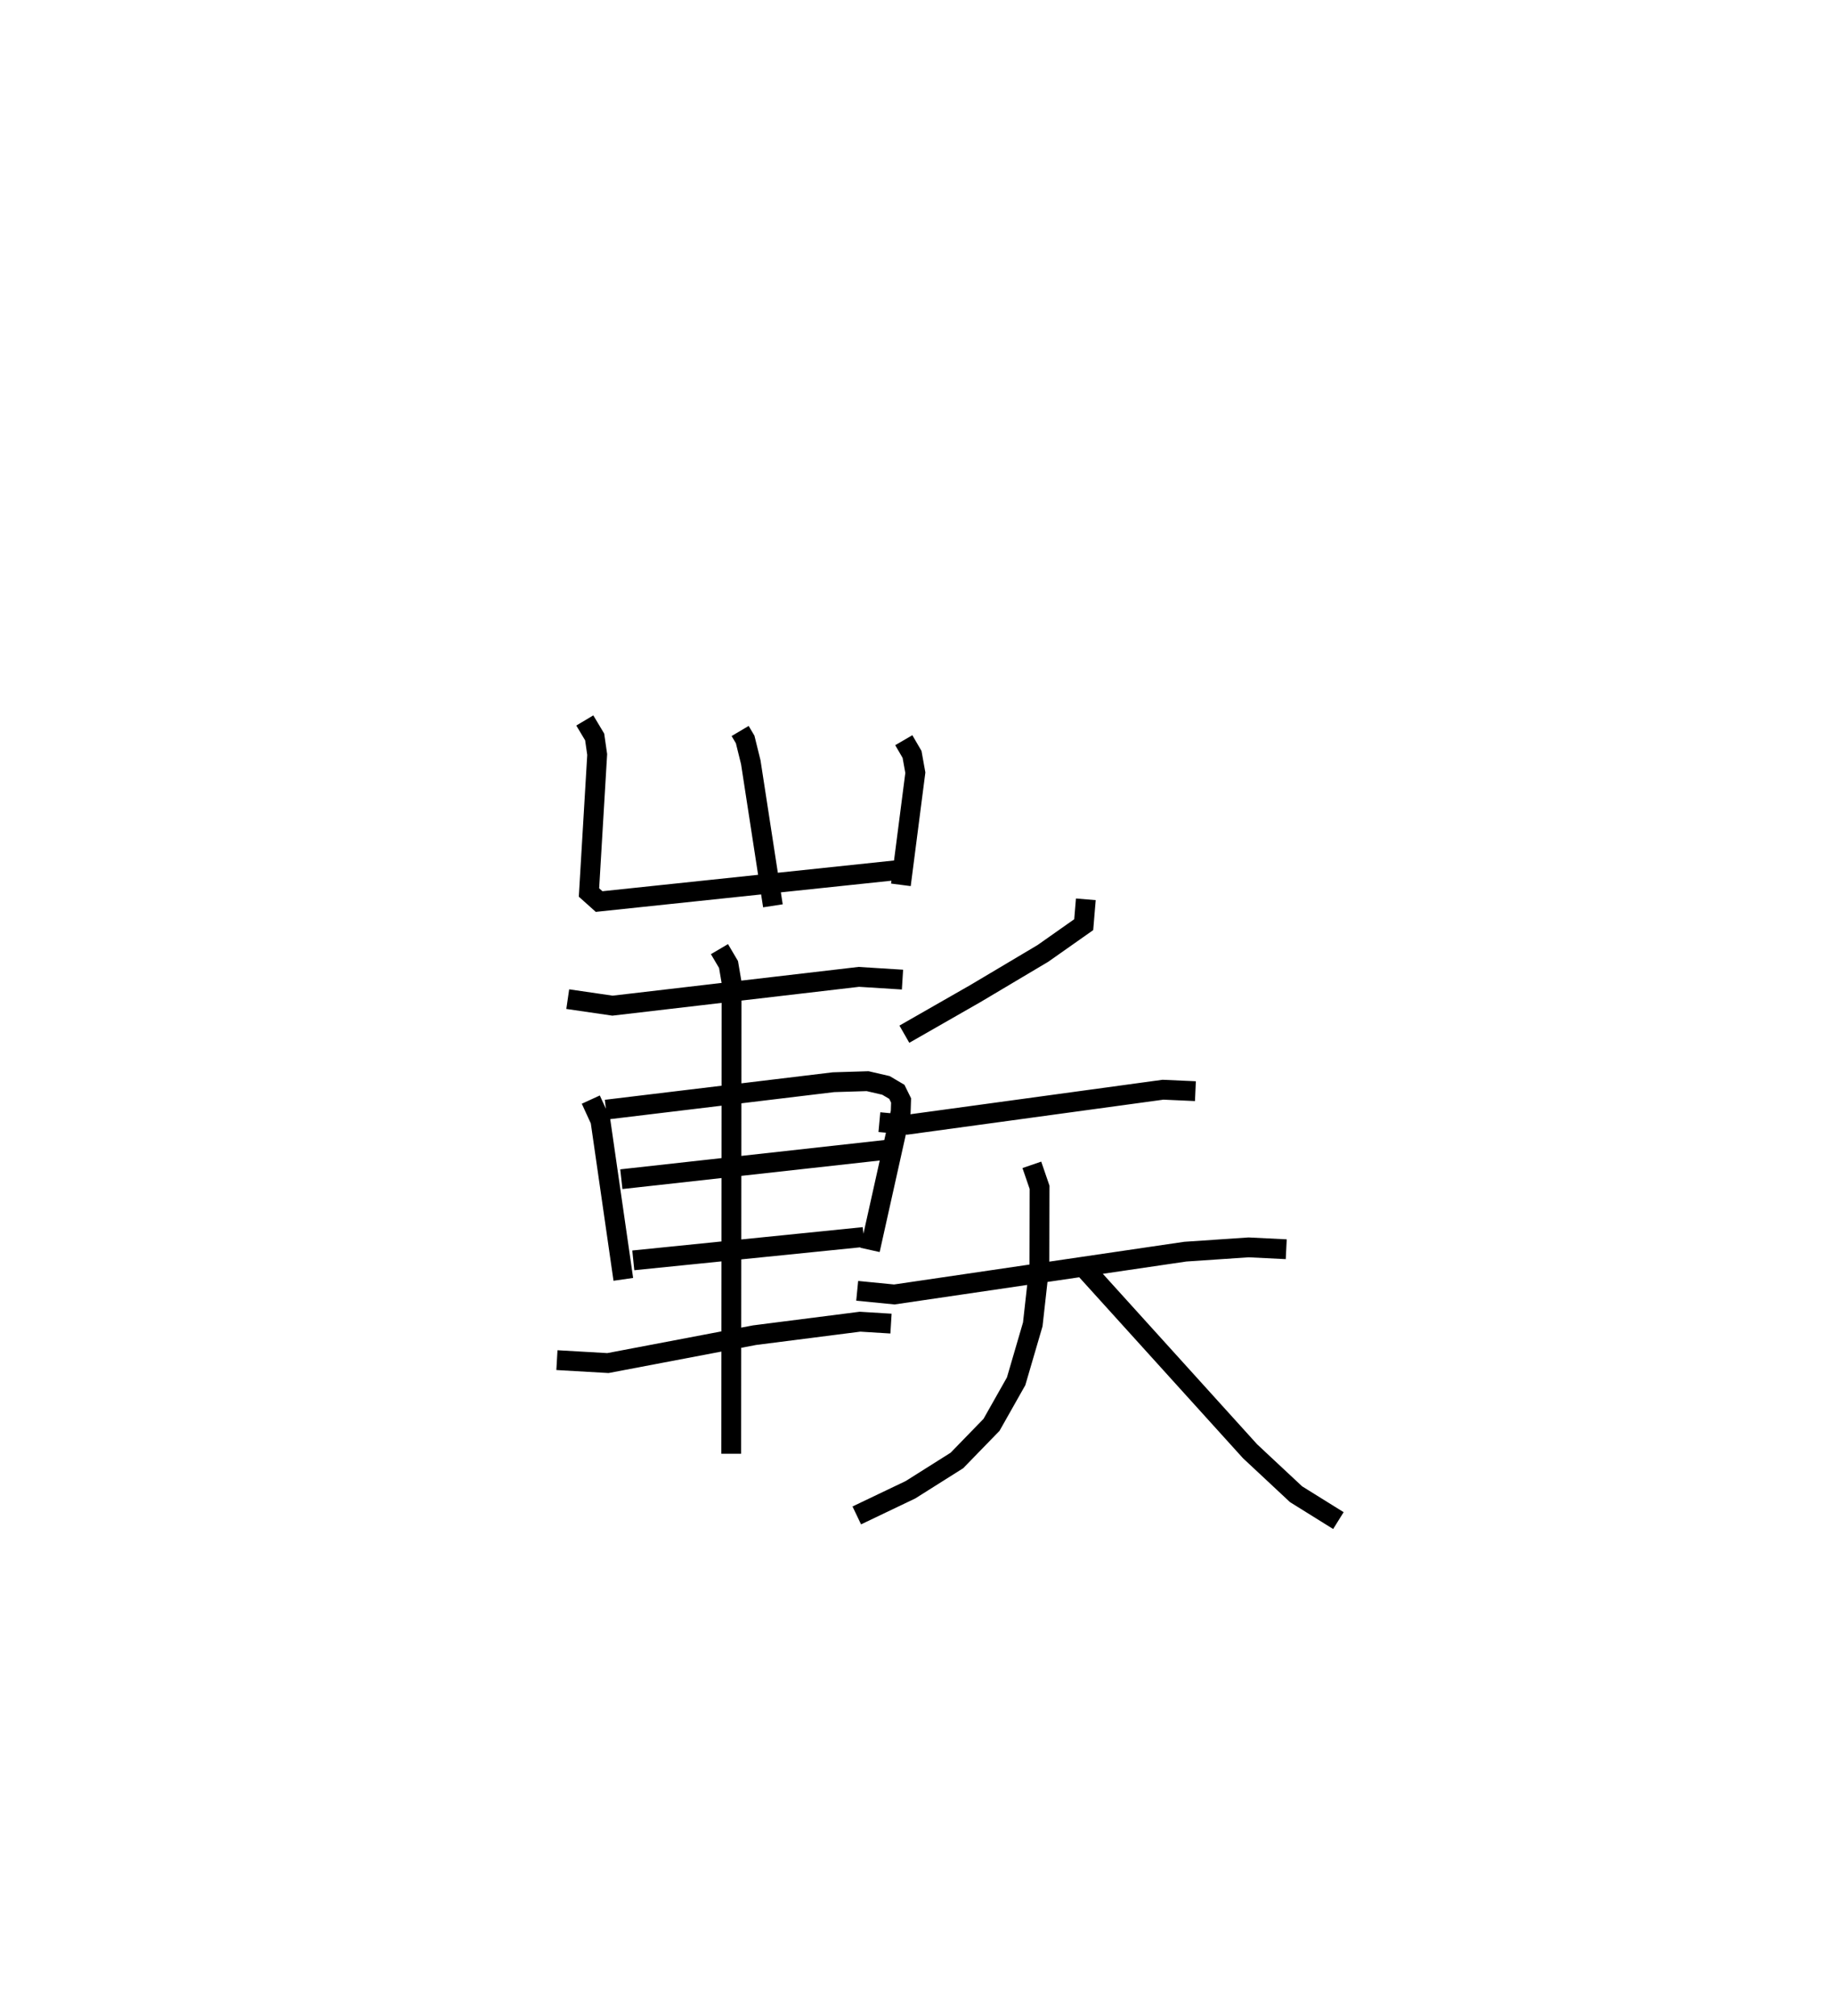 <?xml version="1.0" encoding="utf-8" ?>
<svg baseProfile="full" height="101.692" version="1.1" width="92.503" xmlns="http://www.w3.org/2000/svg" xmlns:ev="http://www.w3.org/2001/xml-events" xmlns:xlink="http://www.w3.org/1999/xlink"><defs /><rect fill="white" height="101.692" width="92.503" x="0" y="0" /><path d="M25,25 m0.0,0.0 m12.331,11.868 l0.253,0.427 0.284,1.149 l1.116,7.242 m-9.488,-9.349 l0.498,0.833 0.127,0.885 l-0.414,6.959 0.51,0.457 l14.991,-1.58 m0.377,-6.558 l0.417,0.716 0.166,0.923 l-0.729,5.656 m-16.803,5.765 l2.257,0.329 12.425,-1.452 l2.202,0.138 m-15.721,6.052 l0.485,1.058 1.155,8.008 m-0.873,-8.559 l11.472,-1.384 1.722,-0.053 l0.926,0.214 0.549,0.324 l0.214,0.434 -0.019,0.58 l-1.55,6.958 m-12.541,-3.566 l13.438,-1.49 m-12.835,5.584 l11.623,-1.178 m-15.475,6.21 l2.573,0.148 7.396,-1.407 l5.318,-0.679 1.563,0.096 m-8.652,-18.887 l0.457,0.775 0.153,0.899 l-0.017,23.776 m17.886,-27.963 l-0.107,1.279 -2.058,1.449 l-3.408,2.027 -3.58,2.048 m-1.26,4.436 l1.398,0.129 12.907,-1.765 l1.635,0.073 m-17.059,10.07 l1.872,0.184 14.675,-2.159 l3.198,-0.216 1.895,0.094 m-12.831,-4.257 l0.389,1.133 -0.008,3.914 l-0.334,2.998 -0.84,2.873 l-1.241,2.196 -1.746,1.797 l-2.342,1.477 -2.708,1.294 m11.267,-12.704 l8.57,9.469 2.319,2.166 l2.136,1.33 " fill="none" stroke="black" stroke-width="1" /></svg>